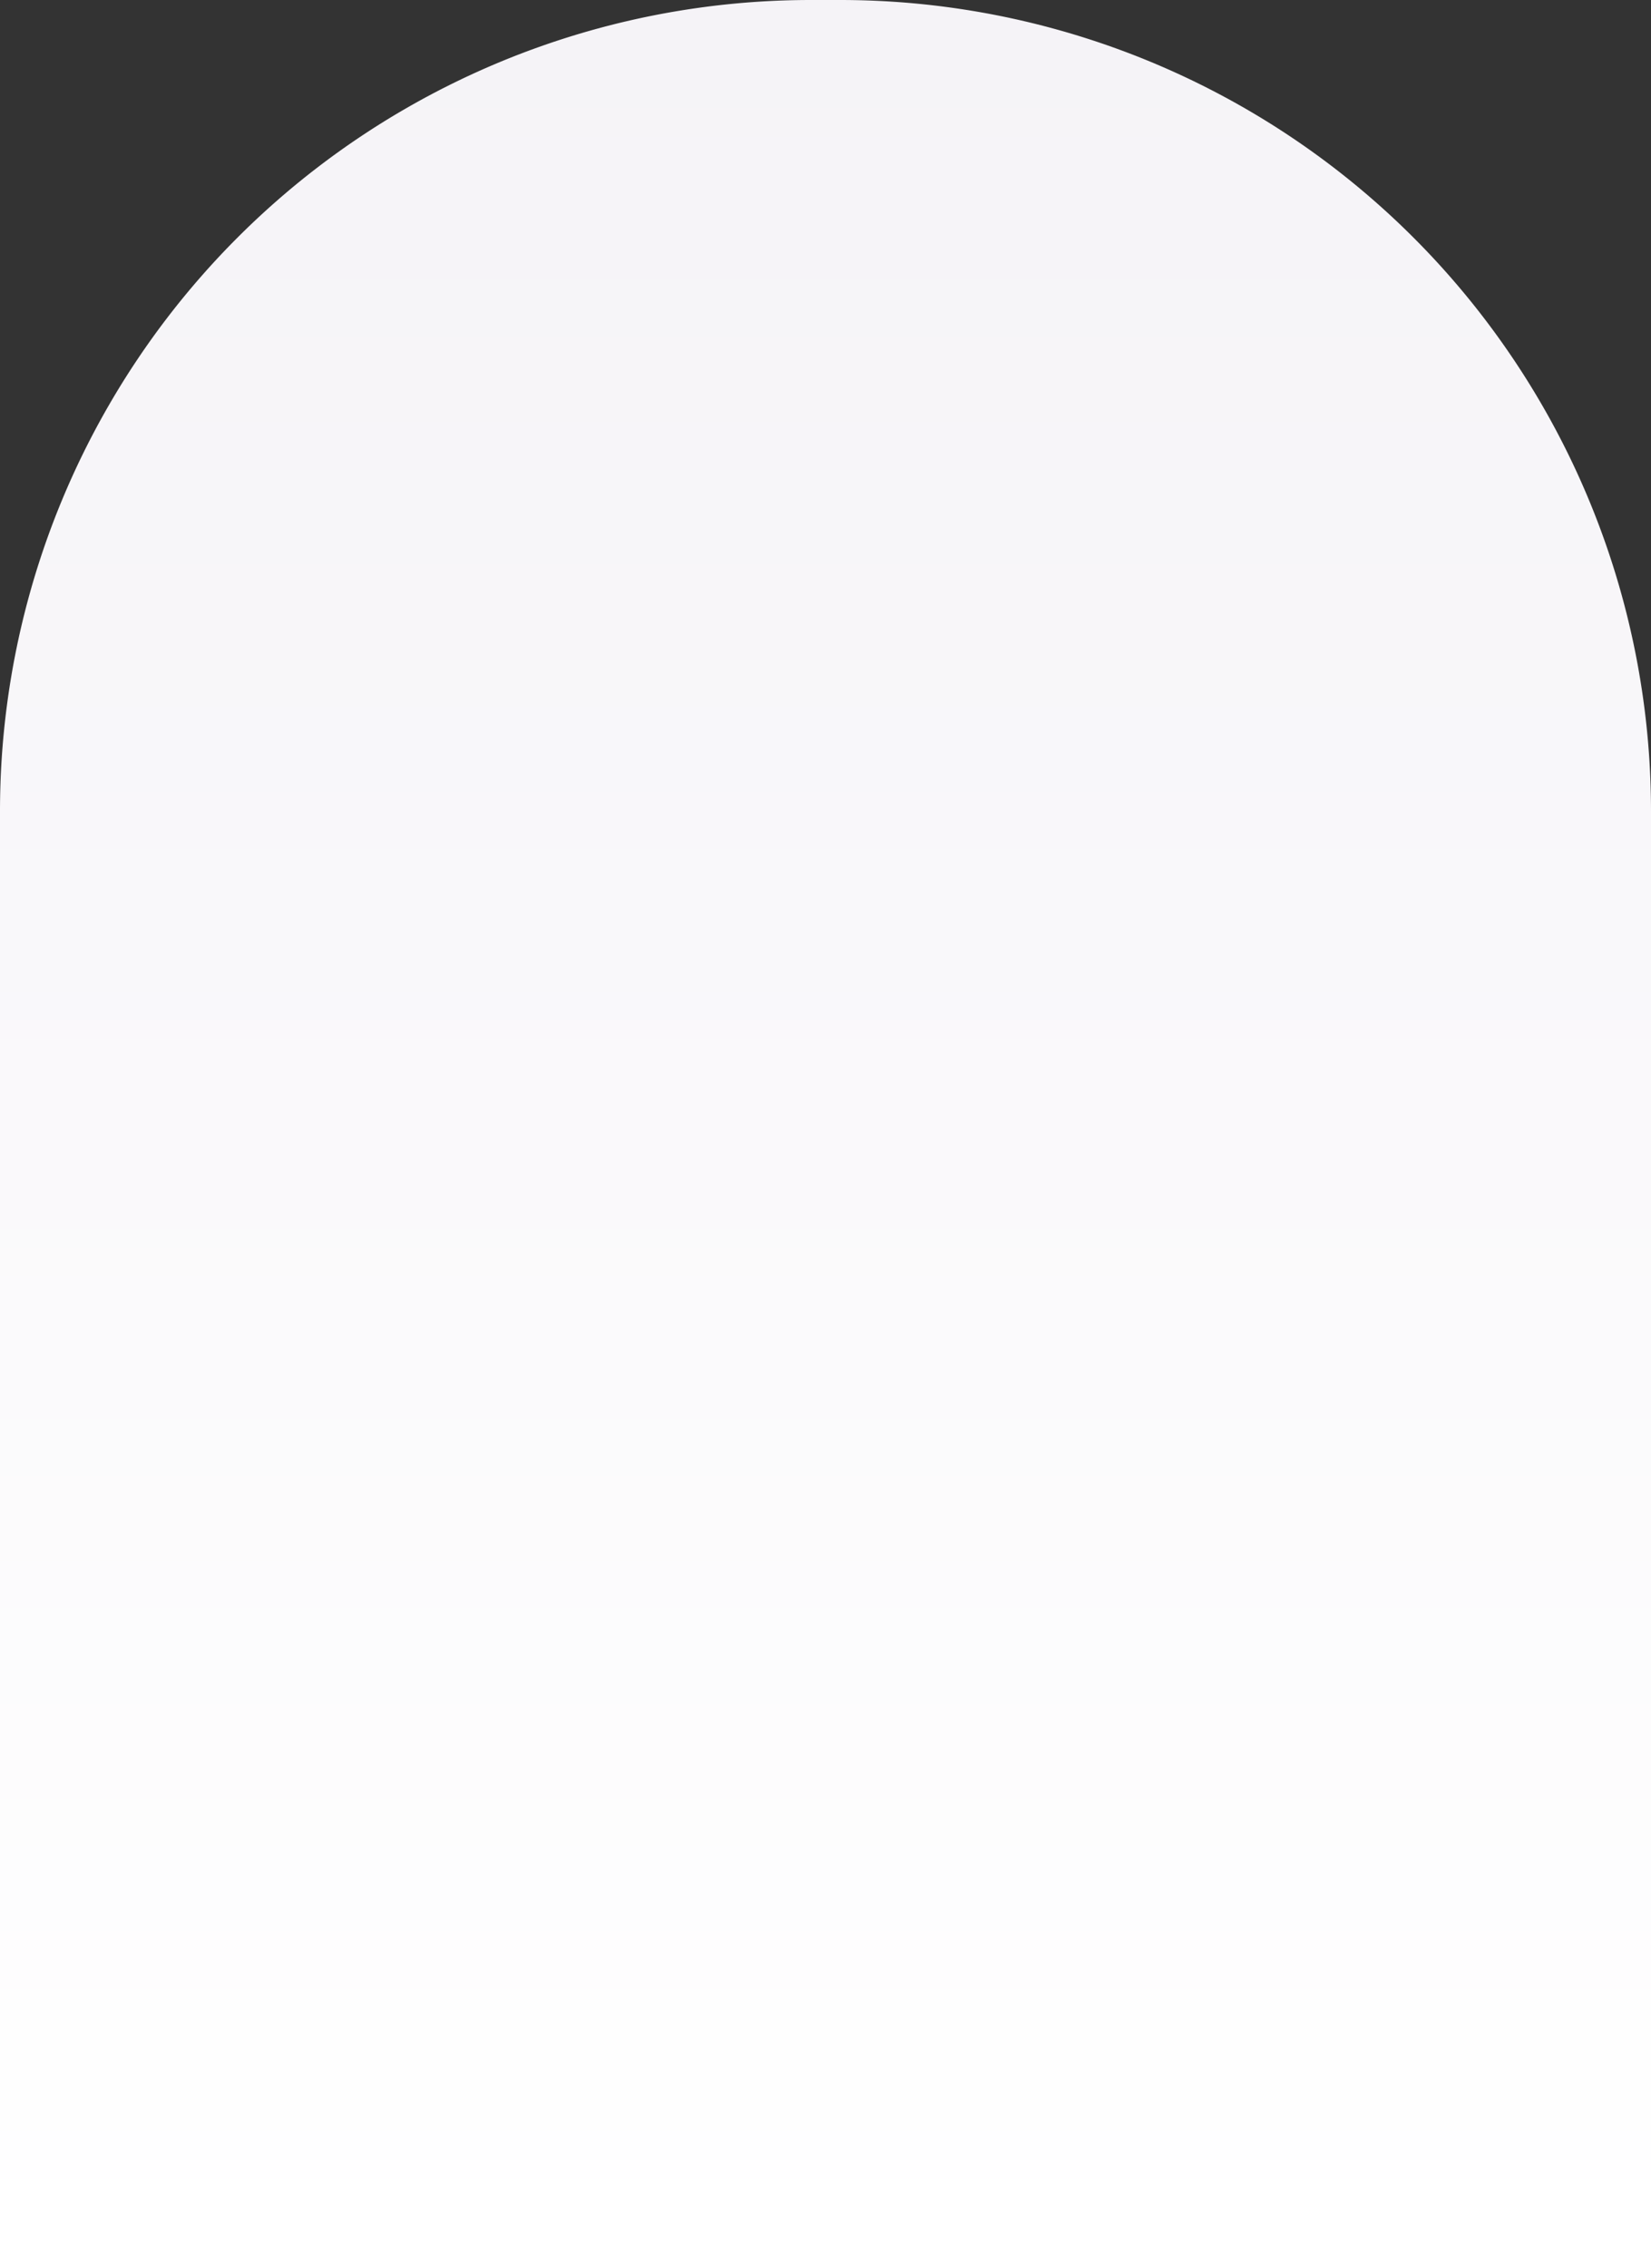 <svg xmlns="http://www.w3.org/2000/svg" xmlns:xlink="http://www.w3.org/1999/xlink" width="509" height="699" viewBox="0 0 509 699">
  <rect x="0" y="0" width="509" height="699" fill="#333333" stroke="none"/>
  <defs>
    <linearGradient id="linear-gradient" x1="0.5" x2="0.5" y2="1" gradientUnits="objectBoundingBox">
      <stop offset="0" stop-color="#fff"/>
      <stop offset="1" stop-color="#f5f3f7"/>
    </linearGradient>
  </defs>
  <path id="top_left_background_gradient" data-name="top left background gradient" d="M0,0H509a0,0,0,0,1,0,0V449A250,250,0,0,1,259,699h-9A250,250,0,0,1,0,449V0A0,0,0,0,1,0,0Z" transform="translate(509 699) rotate(180)" fill="url(#linear-gradient)"/>
</svg>
